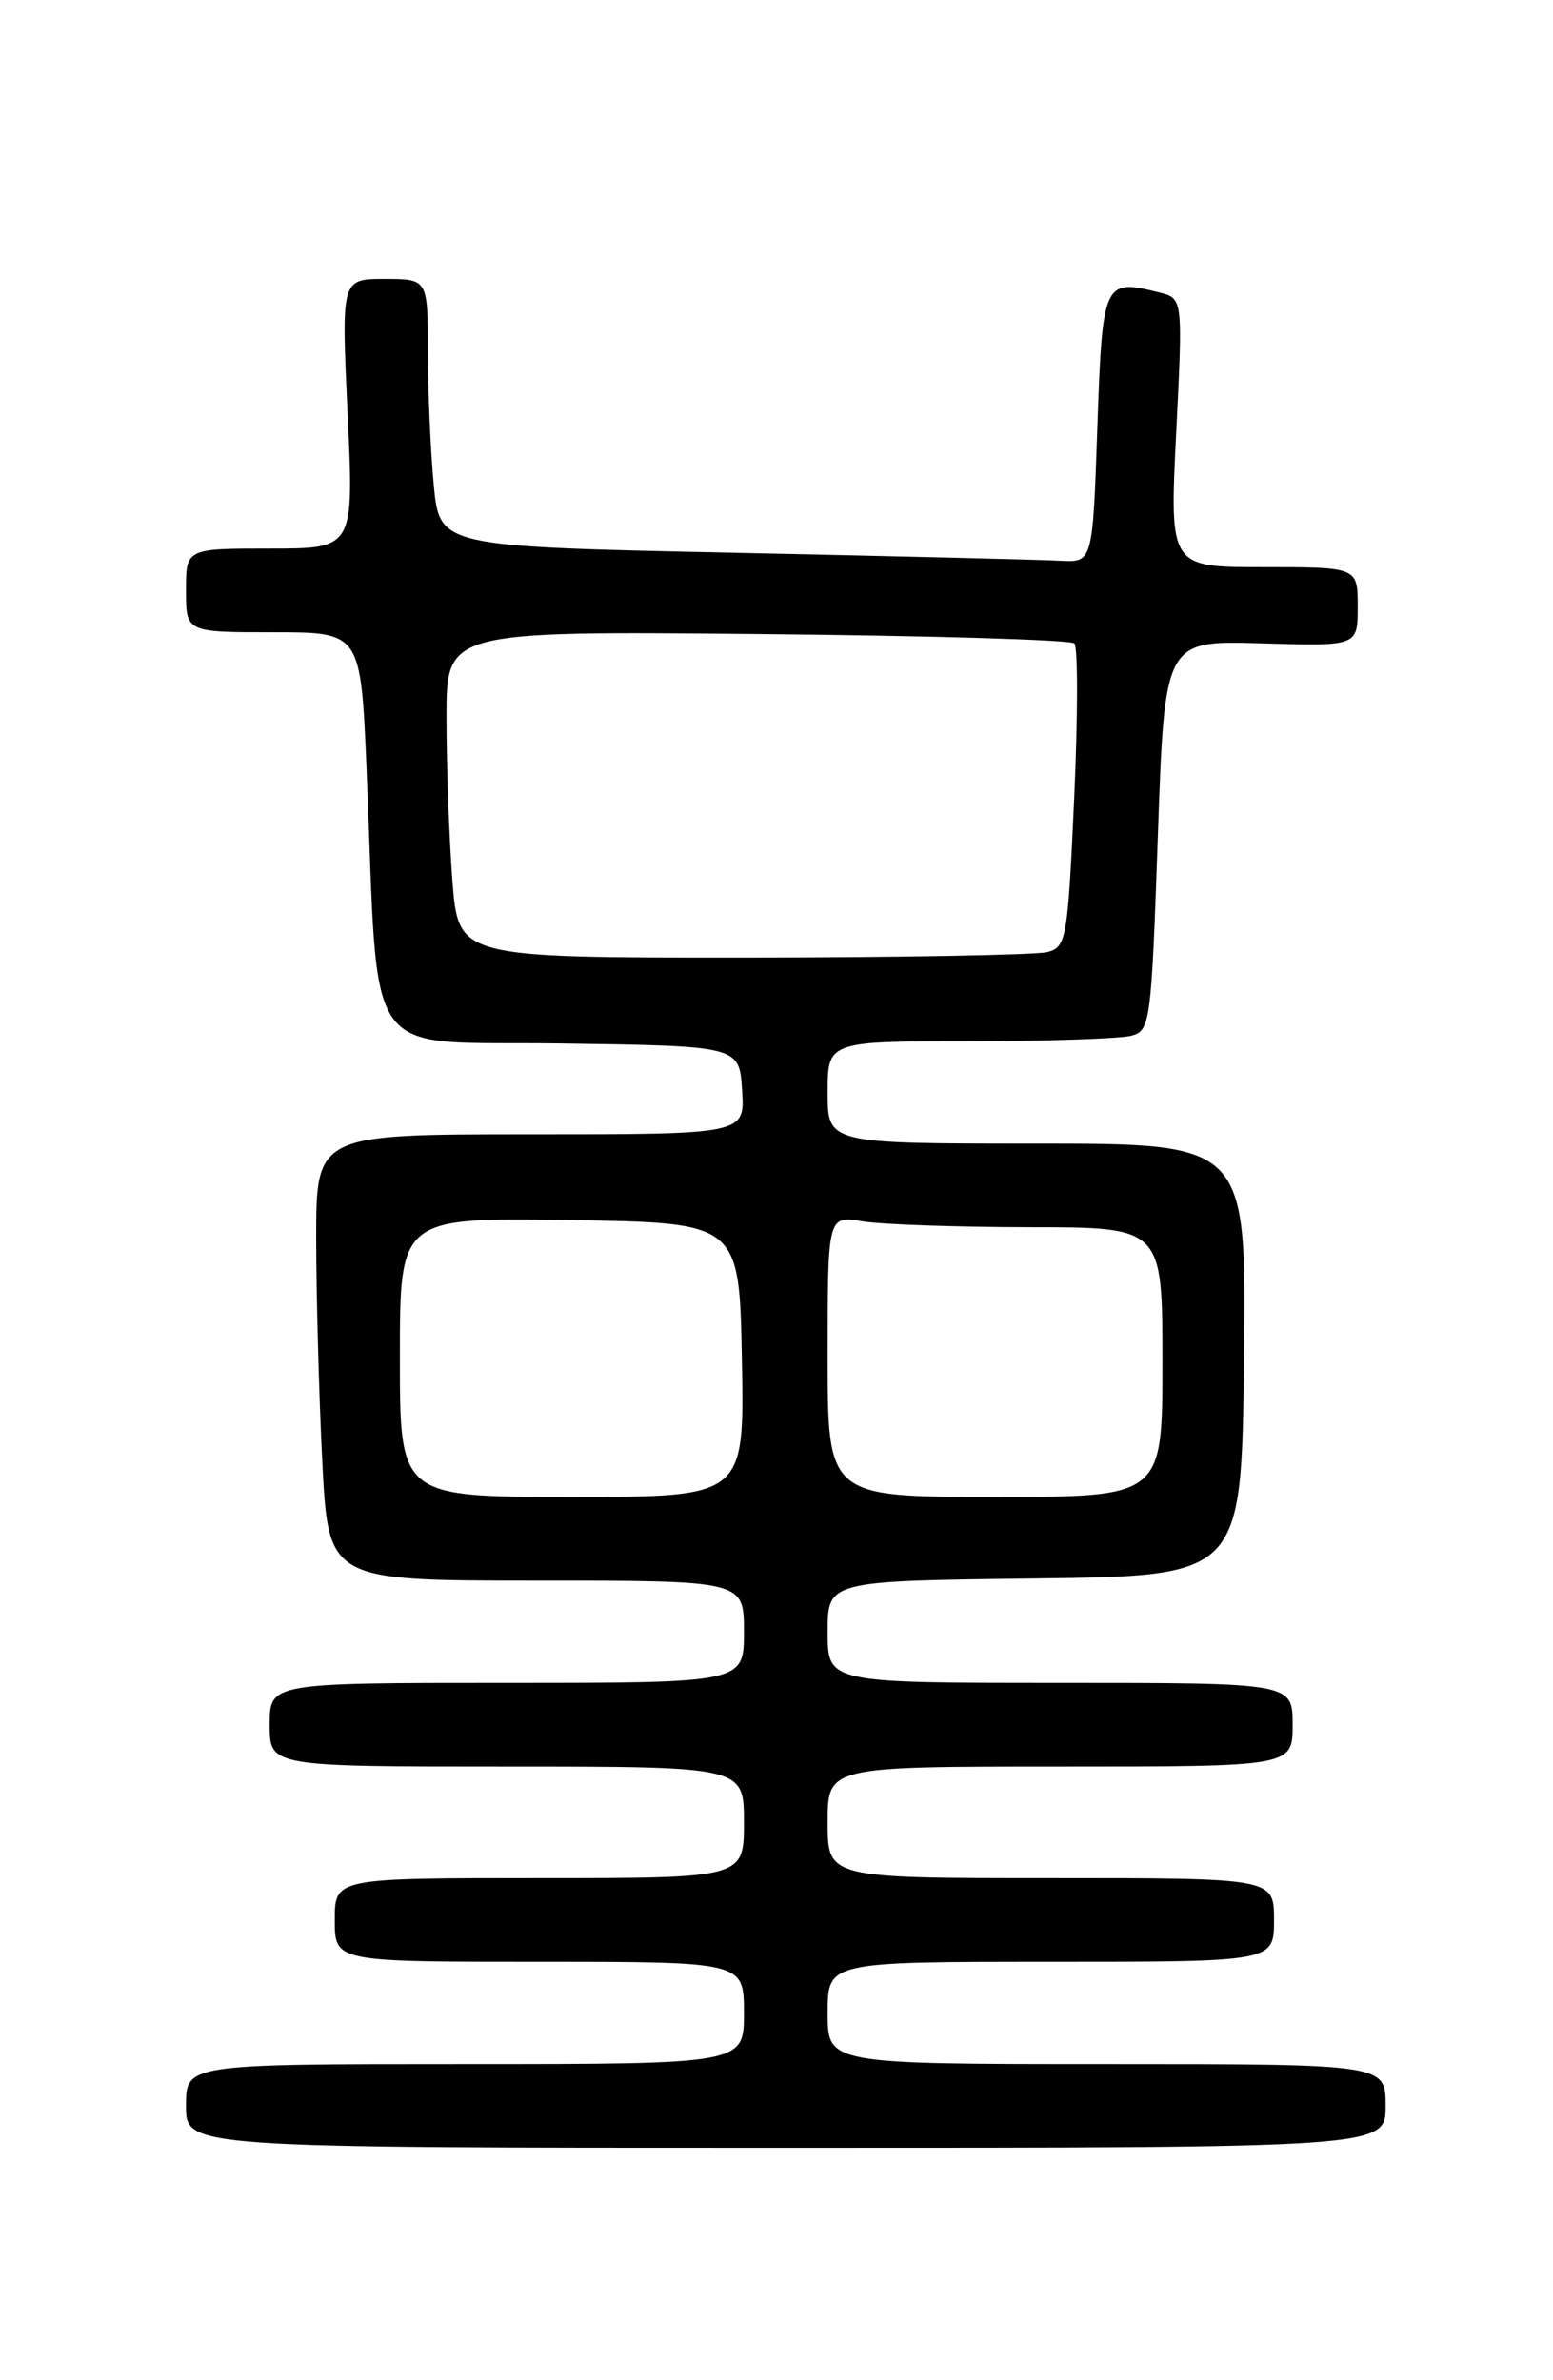 <?xml version="1.0" encoding="UTF-8" standalone="no"?>
<!DOCTYPE svg PUBLIC "-//W3C//DTD SVG 1.1//EN" "http://www.w3.org/Graphics/SVG/1.1/DTD/svg11.dtd" >
<svg xmlns="http://www.w3.org/2000/svg" xmlns:xlink="http://www.w3.org/1999/xlink" version="1.1" viewBox="0 0 167 256">
 <g >
 <path fill="currentColor"
d=" M 149.00 226.50 C 149.00 222.00 149.00 222.00 119.00 222.00 C 89.00 222.00 89.00 222.00 89.00 216.50 C 89.00 211.00 89.00 211.00 113.00 211.00 C 137.00 211.00 137.00 211.00 137.00 206.50 C 137.00 202.00 137.00 202.00 113.00 202.00 C 89.00 202.00 89.00 202.00 89.00 196.00 C 89.00 190.00 89.00 190.00 114.00 190.00 C 139.00 190.00 139.00 190.00 139.00 185.50 C 139.00 181.00 139.00 181.00 114.00 181.00 C 89.00 181.00 89.00 181.00 89.00 175.52 C 89.00 170.04 89.00 170.04 111.25 169.77 C 133.50 169.50 133.50 169.50 133.77 146.25 C 134.04 123.00 134.04 123.00 111.52 123.00 C 89.00 123.00 89.00 123.00 89.00 117.50 C 89.00 112.00 89.00 112.00 104.25 111.99 C 112.64 111.98 120.46 111.71 121.64 111.40 C 123.70 110.85 123.80 110.13 124.51 89.85 C 125.24 68.88 125.24 68.88 135.62 69.19 C 146.00 69.50 146.00 69.50 146.00 65.25 C 146.00 61.00 146.00 61.00 135.88 61.00 C 125.76 61.00 125.76 61.00 126.48 46.54 C 127.20 32.09 127.20 32.09 124.68 31.46 C 118.67 29.95 118.55 30.21 118.00 46.01 C 117.50 60.50 117.50 60.50 114.00 60.31 C 112.08 60.20 96.27 59.82 78.88 59.45 C 47.27 58.78 47.27 58.78 46.64 52.14 C 46.30 48.49 46.01 42.01 46.01 37.75 C 46.00 30.00 46.00 30.00 41.35 30.00 C 36.70 30.00 36.70 30.00 37.38 44.50 C 38.07 59.00 38.07 59.00 29.03 59.00 C 20.00 59.00 20.00 59.00 20.00 63.50 C 20.00 68.00 20.00 68.00 29.40 68.00 C 38.79 68.00 38.79 68.00 39.42 82.75 C 40.78 115.04 38.57 111.92 60.33 112.23 C 79.50 112.50 79.50 112.50 79.80 117.25 C 80.11 122.00 80.11 122.00 57.05 122.00 C 34.00 122.00 34.00 122.00 34.00 133.25 C 34.01 139.44 34.30 150.24 34.66 157.25 C 35.31 170.00 35.31 170.00 57.65 170.00 C 80.00 170.00 80.00 170.00 80.00 175.50 C 80.00 181.00 80.00 181.00 54.50 181.00 C 29.00 181.00 29.00 181.00 29.00 185.50 C 29.00 190.00 29.00 190.00 54.50 190.00 C 80.00 190.00 80.00 190.00 80.00 196.00 C 80.00 202.00 80.00 202.00 58.00 202.00 C 36.00 202.00 36.00 202.00 36.00 206.50 C 36.00 211.00 36.00 211.00 58.00 211.00 C 80.00 211.00 80.00 211.00 80.00 216.50 C 80.00 222.00 80.00 222.00 50.00 222.00 C 20.00 222.00 20.00 222.00 20.00 226.50 C 20.00 231.00 20.00 231.00 84.50 231.00 C 149.00 231.00 149.00 231.00 149.00 226.50 Z  M 43.00 145.98 C 43.00 130.95 43.00 130.95 61.25 131.23 C 79.50 131.50 79.50 131.50 79.78 146.25 C 80.05 161.00 80.05 161.00 61.53 161.00 C 43.00 161.00 43.00 161.00 43.00 145.98 Z  M 89.00 145.87 C 89.00 130.74 89.00 130.74 92.75 131.36 C 94.81 131.70 102.91 131.98 110.75 131.99 C 125.00 132.00 125.00 132.00 125.00 146.50 C 125.00 161.00 125.00 161.00 107.00 161.00 C 89.00 161.00 89.00 161.00 89.00 145.87 Z  M 48.65 94.75 C 48.30 90.21 48.01 82.31 48.01 77.19 C 48.00 67.88 48.00 67.88 81.42 68.19 C 99.80 68.36 115.15 68.81 115.53 69.20 C 115.92 69.58 115.91 77.08 115.51 85.86 C 114.82 101.03 114.67 101.85 112.64 102.40 C 111.46 102.71 96.73 102.98 79.90 102.99 C 49.30 103.00 49.30 103.00 48.65 94.75 Z "/>
</g>
</svg>